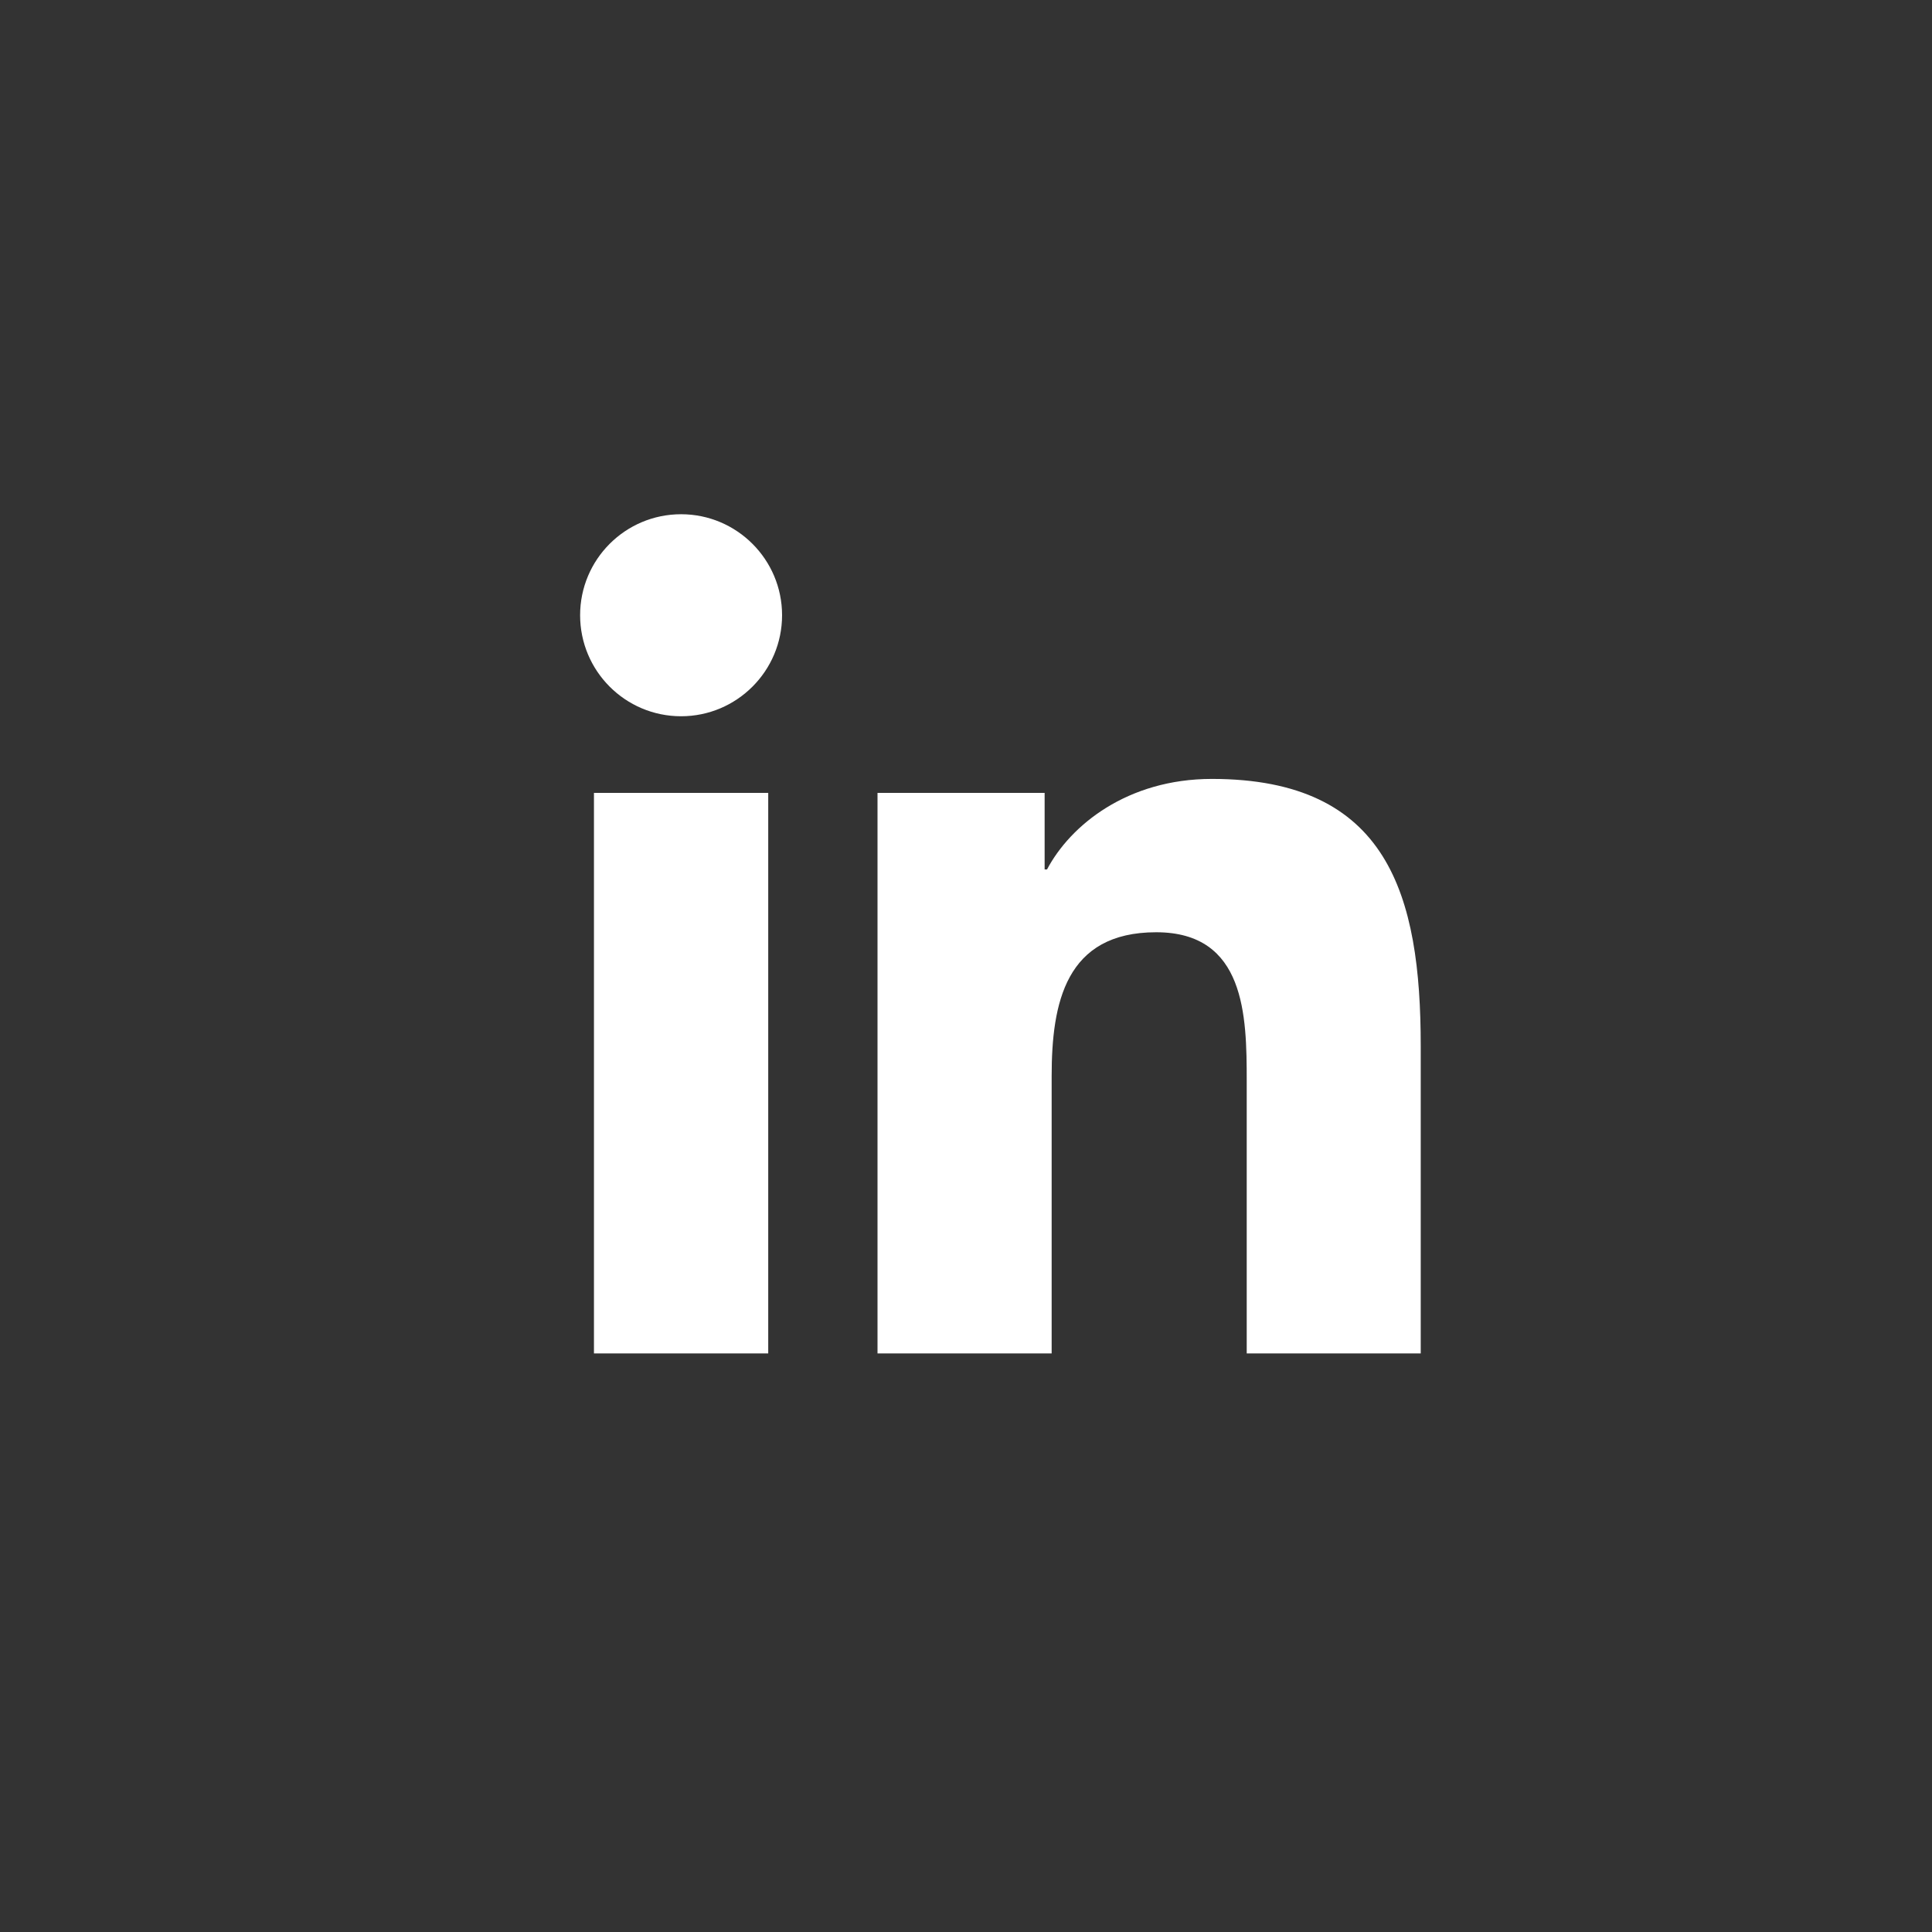 <svg width="30px" height="30px" viewBox="0 0 30 30">
    <rect x="0" y="0" width="30" height="30" fill="#333333" stroke="none"/>
    <g id="Page-1" stroke="none" stroke-width="1" fill="none" fill-rule="evenodd">
        <path d="M10.576,7.985 C11.441,7.985 12.144,8.688 12.144,9.553 C12.144,10.419 11.441,11.122 10.576,11.122 C9.709,11.122 9.008,10.419 9.008,9.553 C9.008,8.688 9.709,7.985 10.576,7.985 L10.576,7.985 Z M9.223,12.312 L11.929,12.312 L11.929,21.016 L9.223,21.016 L9.223,12.312 Z M13.626,12.312 L16.221,12.312 L16.221,13.501 L16.258,13.501 C16.619,12.817 17.502,12.095 18.818,12.095 C21.555,12.095 22.061,13.898 22.061,16.242 L22.061,21.016 L19.359,21.016 L19.359,16.784 C19.359,15.774 19.339,14.476 17.953,14.476 C16.545,14.476 16.33,15.575 16.33,16.711 L16.33,21.016 L13.626,21.016 L13.626,12.312" id="Fill-4" fill="#FFFFFF"></path>
    </g>
</svg>
